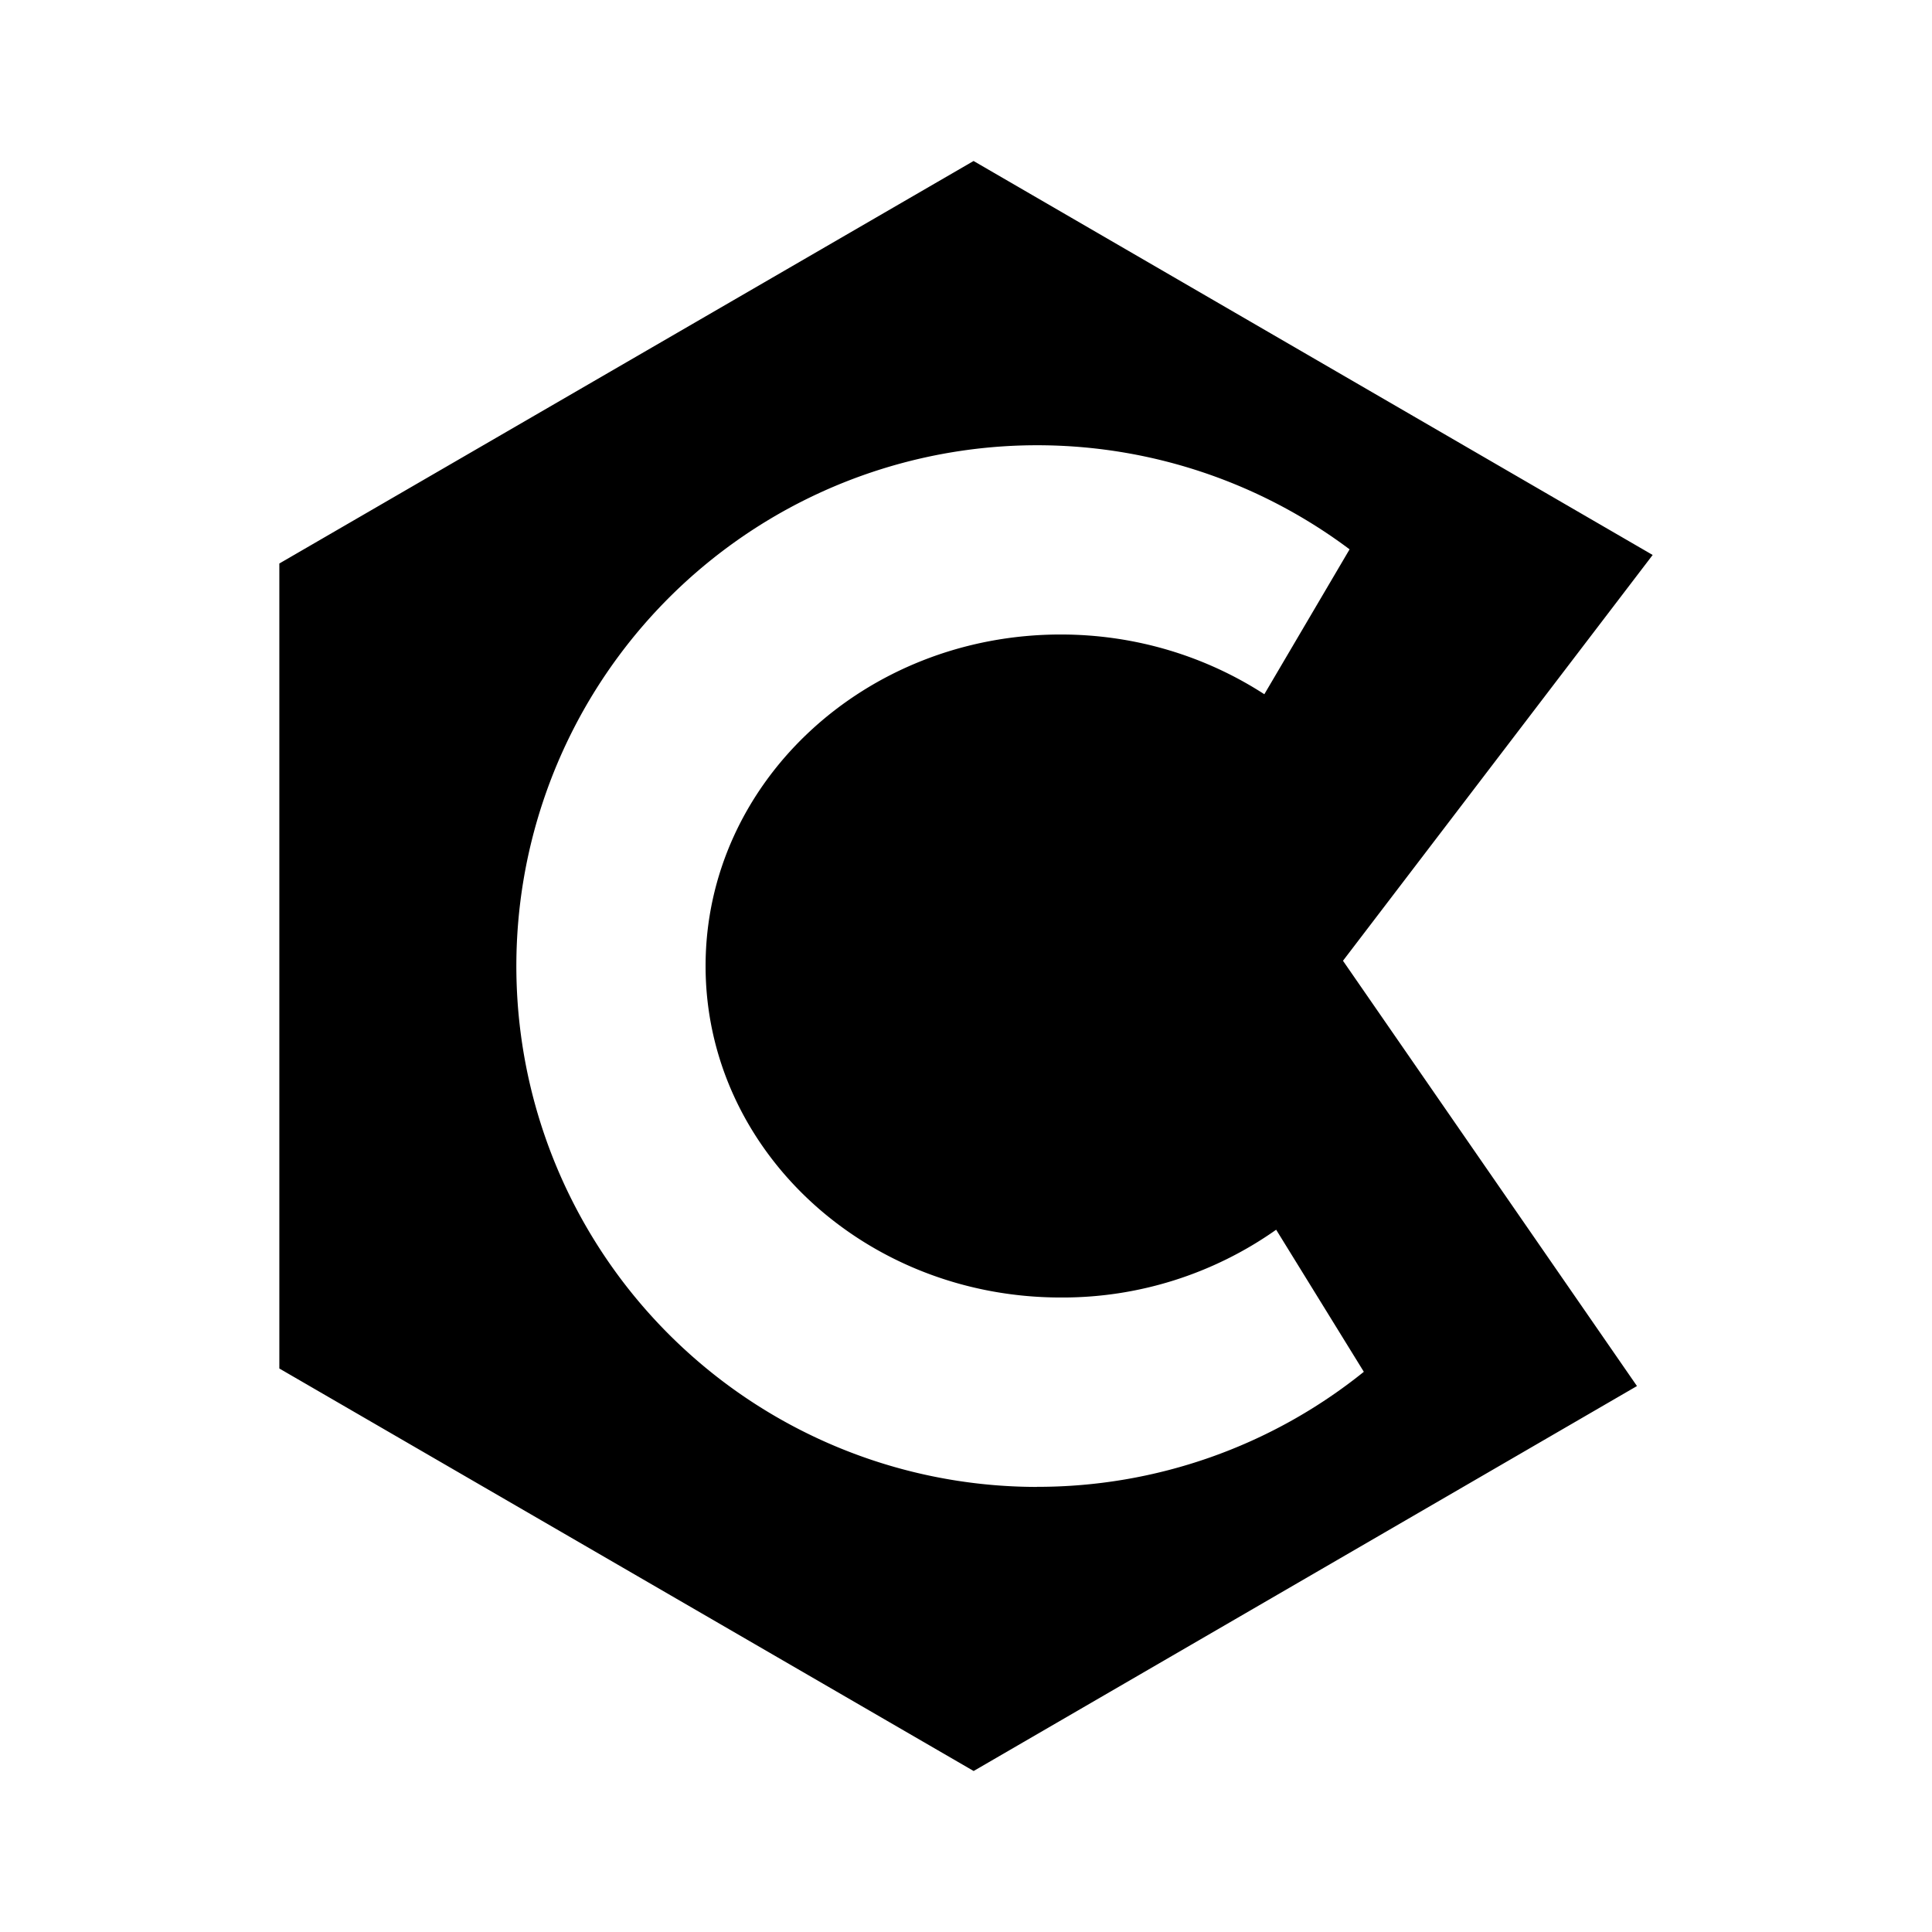 <svg xmlns="http://www.w3.org/2000/svg" xmlns:xlink="http://www.w3.org/1999/xlink" width="24" height="24" viewBox="0 0 24 24"><path fill="currentColor" d="m12.094 2l8.436 4.894l-3.847 5.041l3.652 5.283L12.095 22L3.47 17V7zm.788 16.47a6.46 6.46 0 0 0 4.06-1.429l-1.089-1.765a4.6 4.6 0 0 1-2.676.842c-2.436 0-4.412-1.842-4.412-4.118s1.976-4.118 4.412-4.118c.94 0 1.811.277 2.529.742l1.059-1.8a6.47 6.47 0 1 0-3.883 11.647"/></svg>
